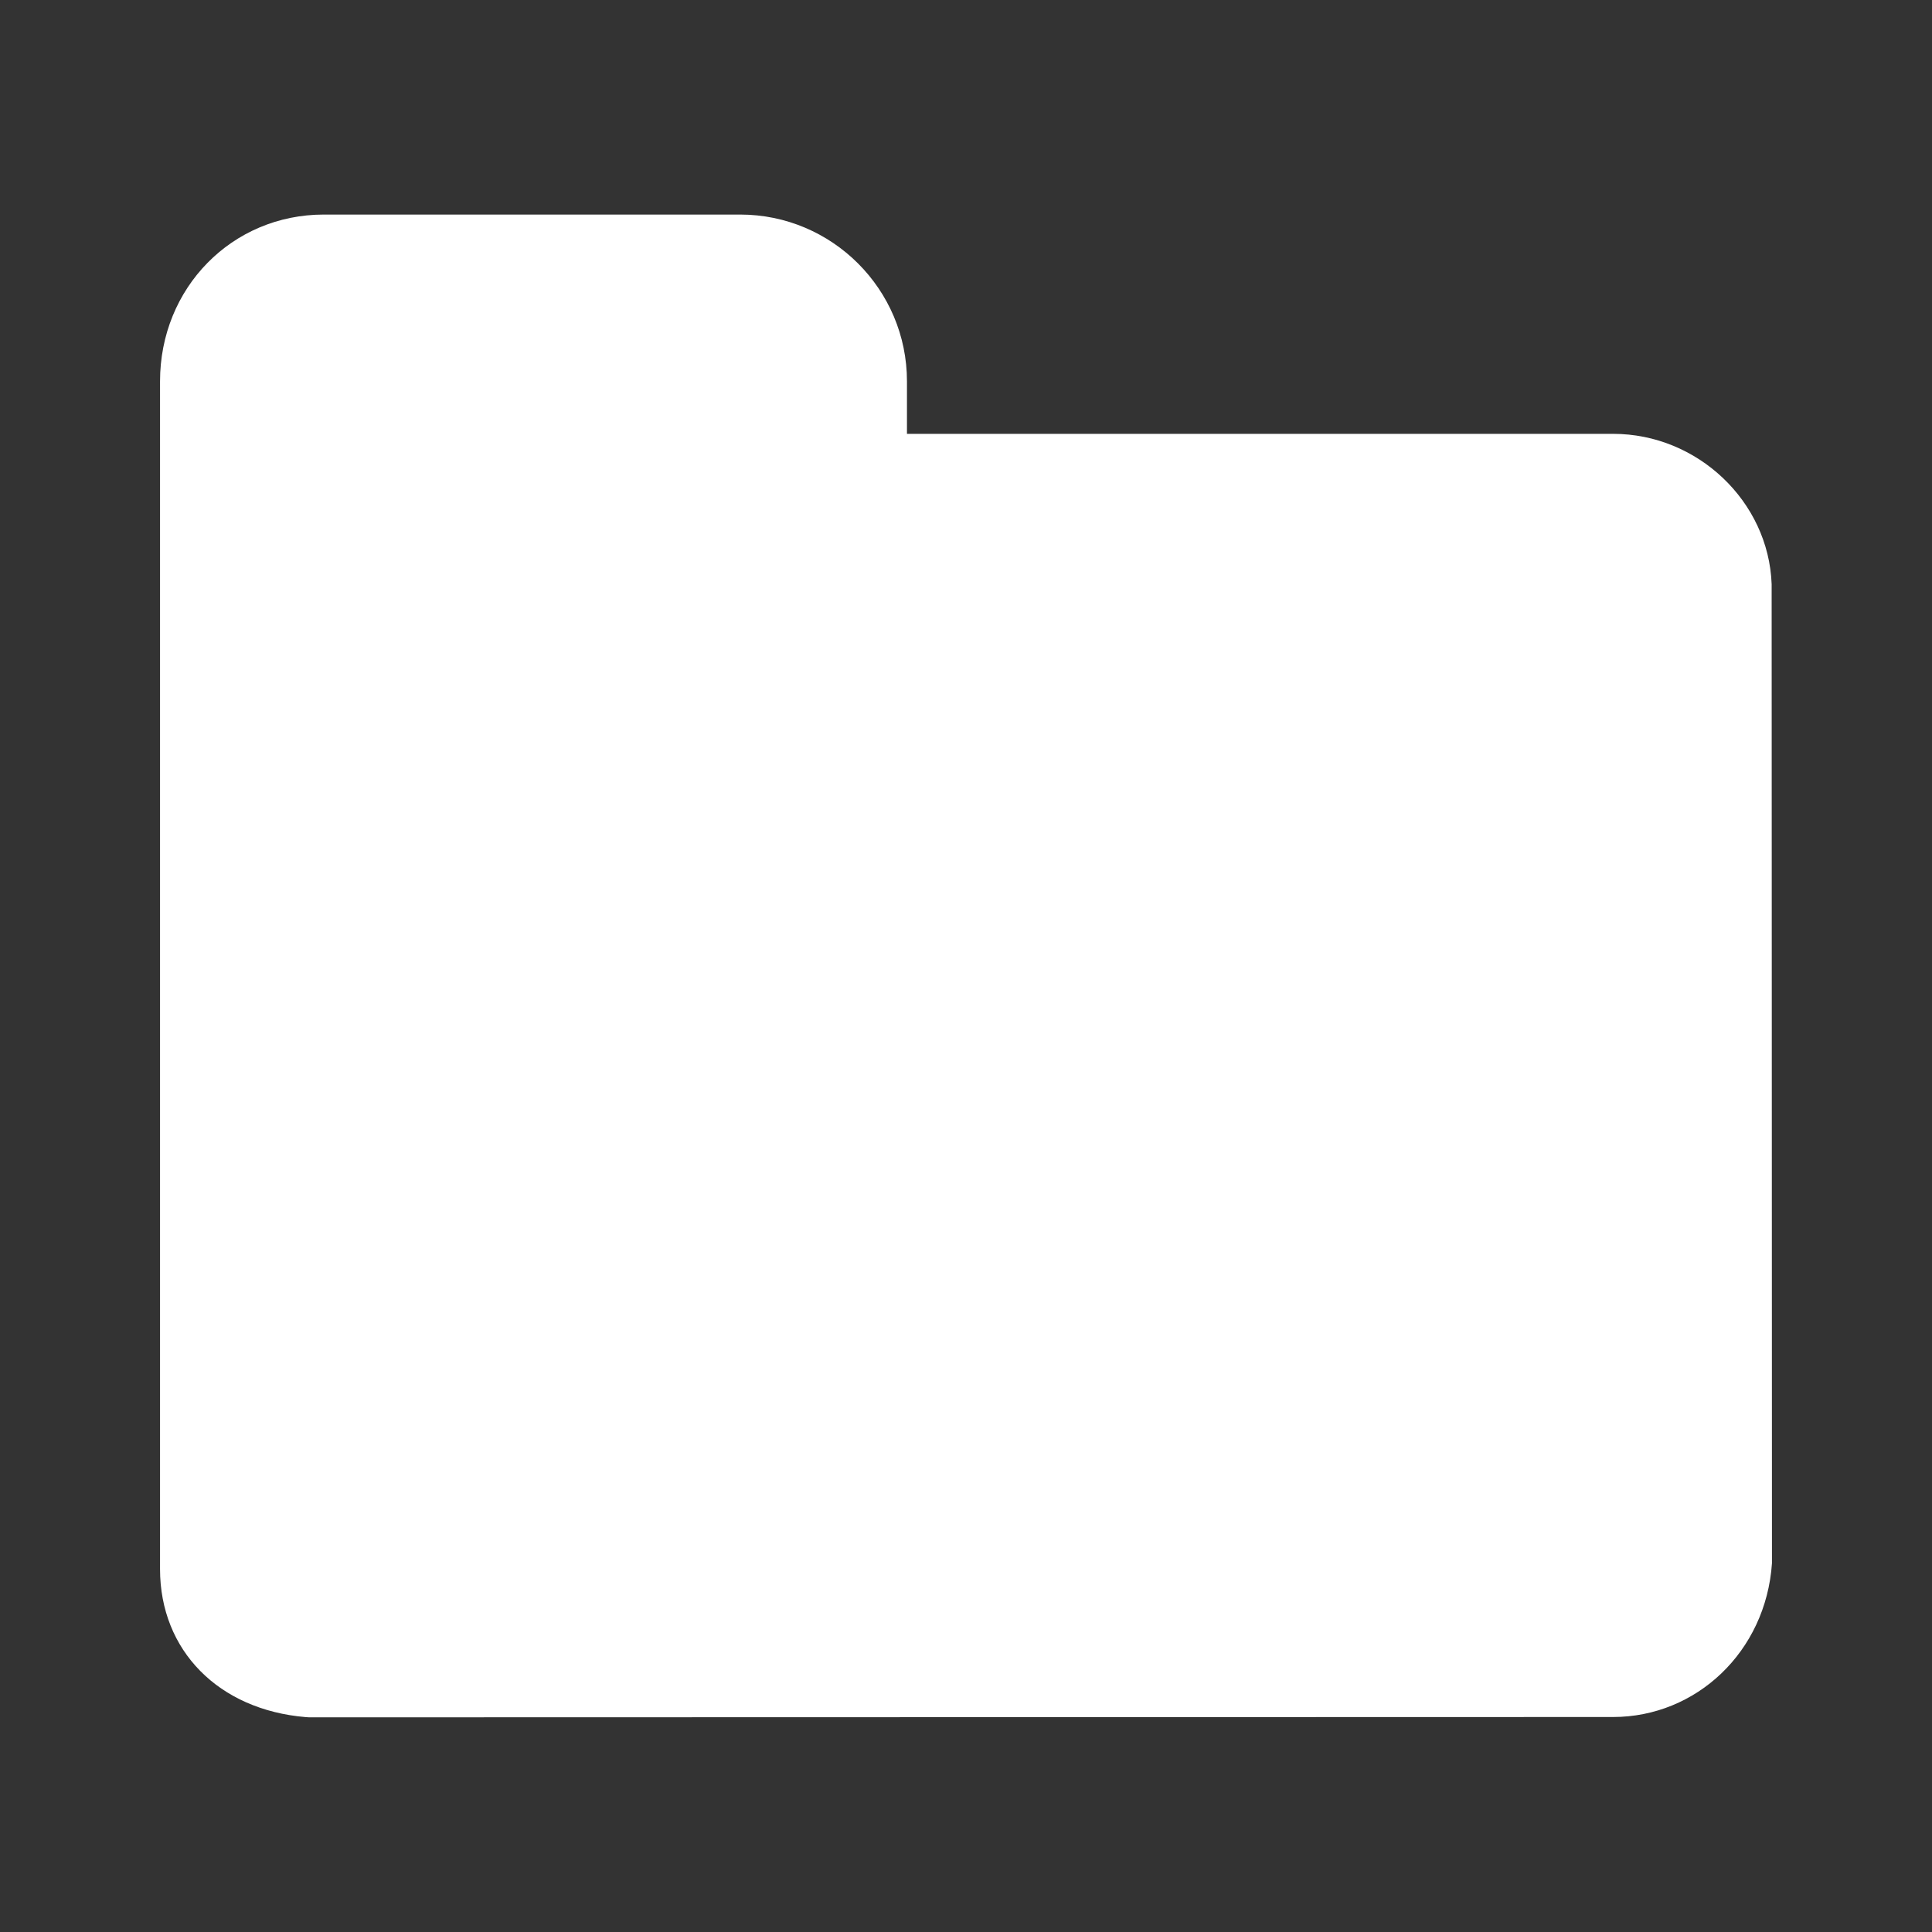 <?xml version="1.0" encoding="utf-8"?>
<!-- Generator: Adobe Illustrator 18.1.1, SVG Export Plug-In . SVG Version: 6.00 Build 0)  -->
<svg version="1.1" id="Layer_1" xmlns="http://www.w3.org/2000/svg" xmlns:xlink="http://www.w3.org/1999/xlink" x="0px" y="0px"
	 viewBox="0 0 18 18" enable-background="new 0 0 18 18" xml:space="preserve">
<rect x="0" y="0" width="18" height="18" fill="#333333" stroke="none"/>
<path fill="#fff" d="M16.506,5.443C16.478,4.671,15.815,4.042,15.029,4.042H8.45V3.553
	c0-0.857-0.697-1.554-1.554-1.554H3.017c-0.856,0-1.526,0.683-1.526,1.554v11.066c0,0.758,0.546,1.312,1.359,1.379
	l0.031,0.002l12.148-0.003c0.773,0,1.423-0.606,1.48-1.432L16.506,5.443z"/>
</svg>
